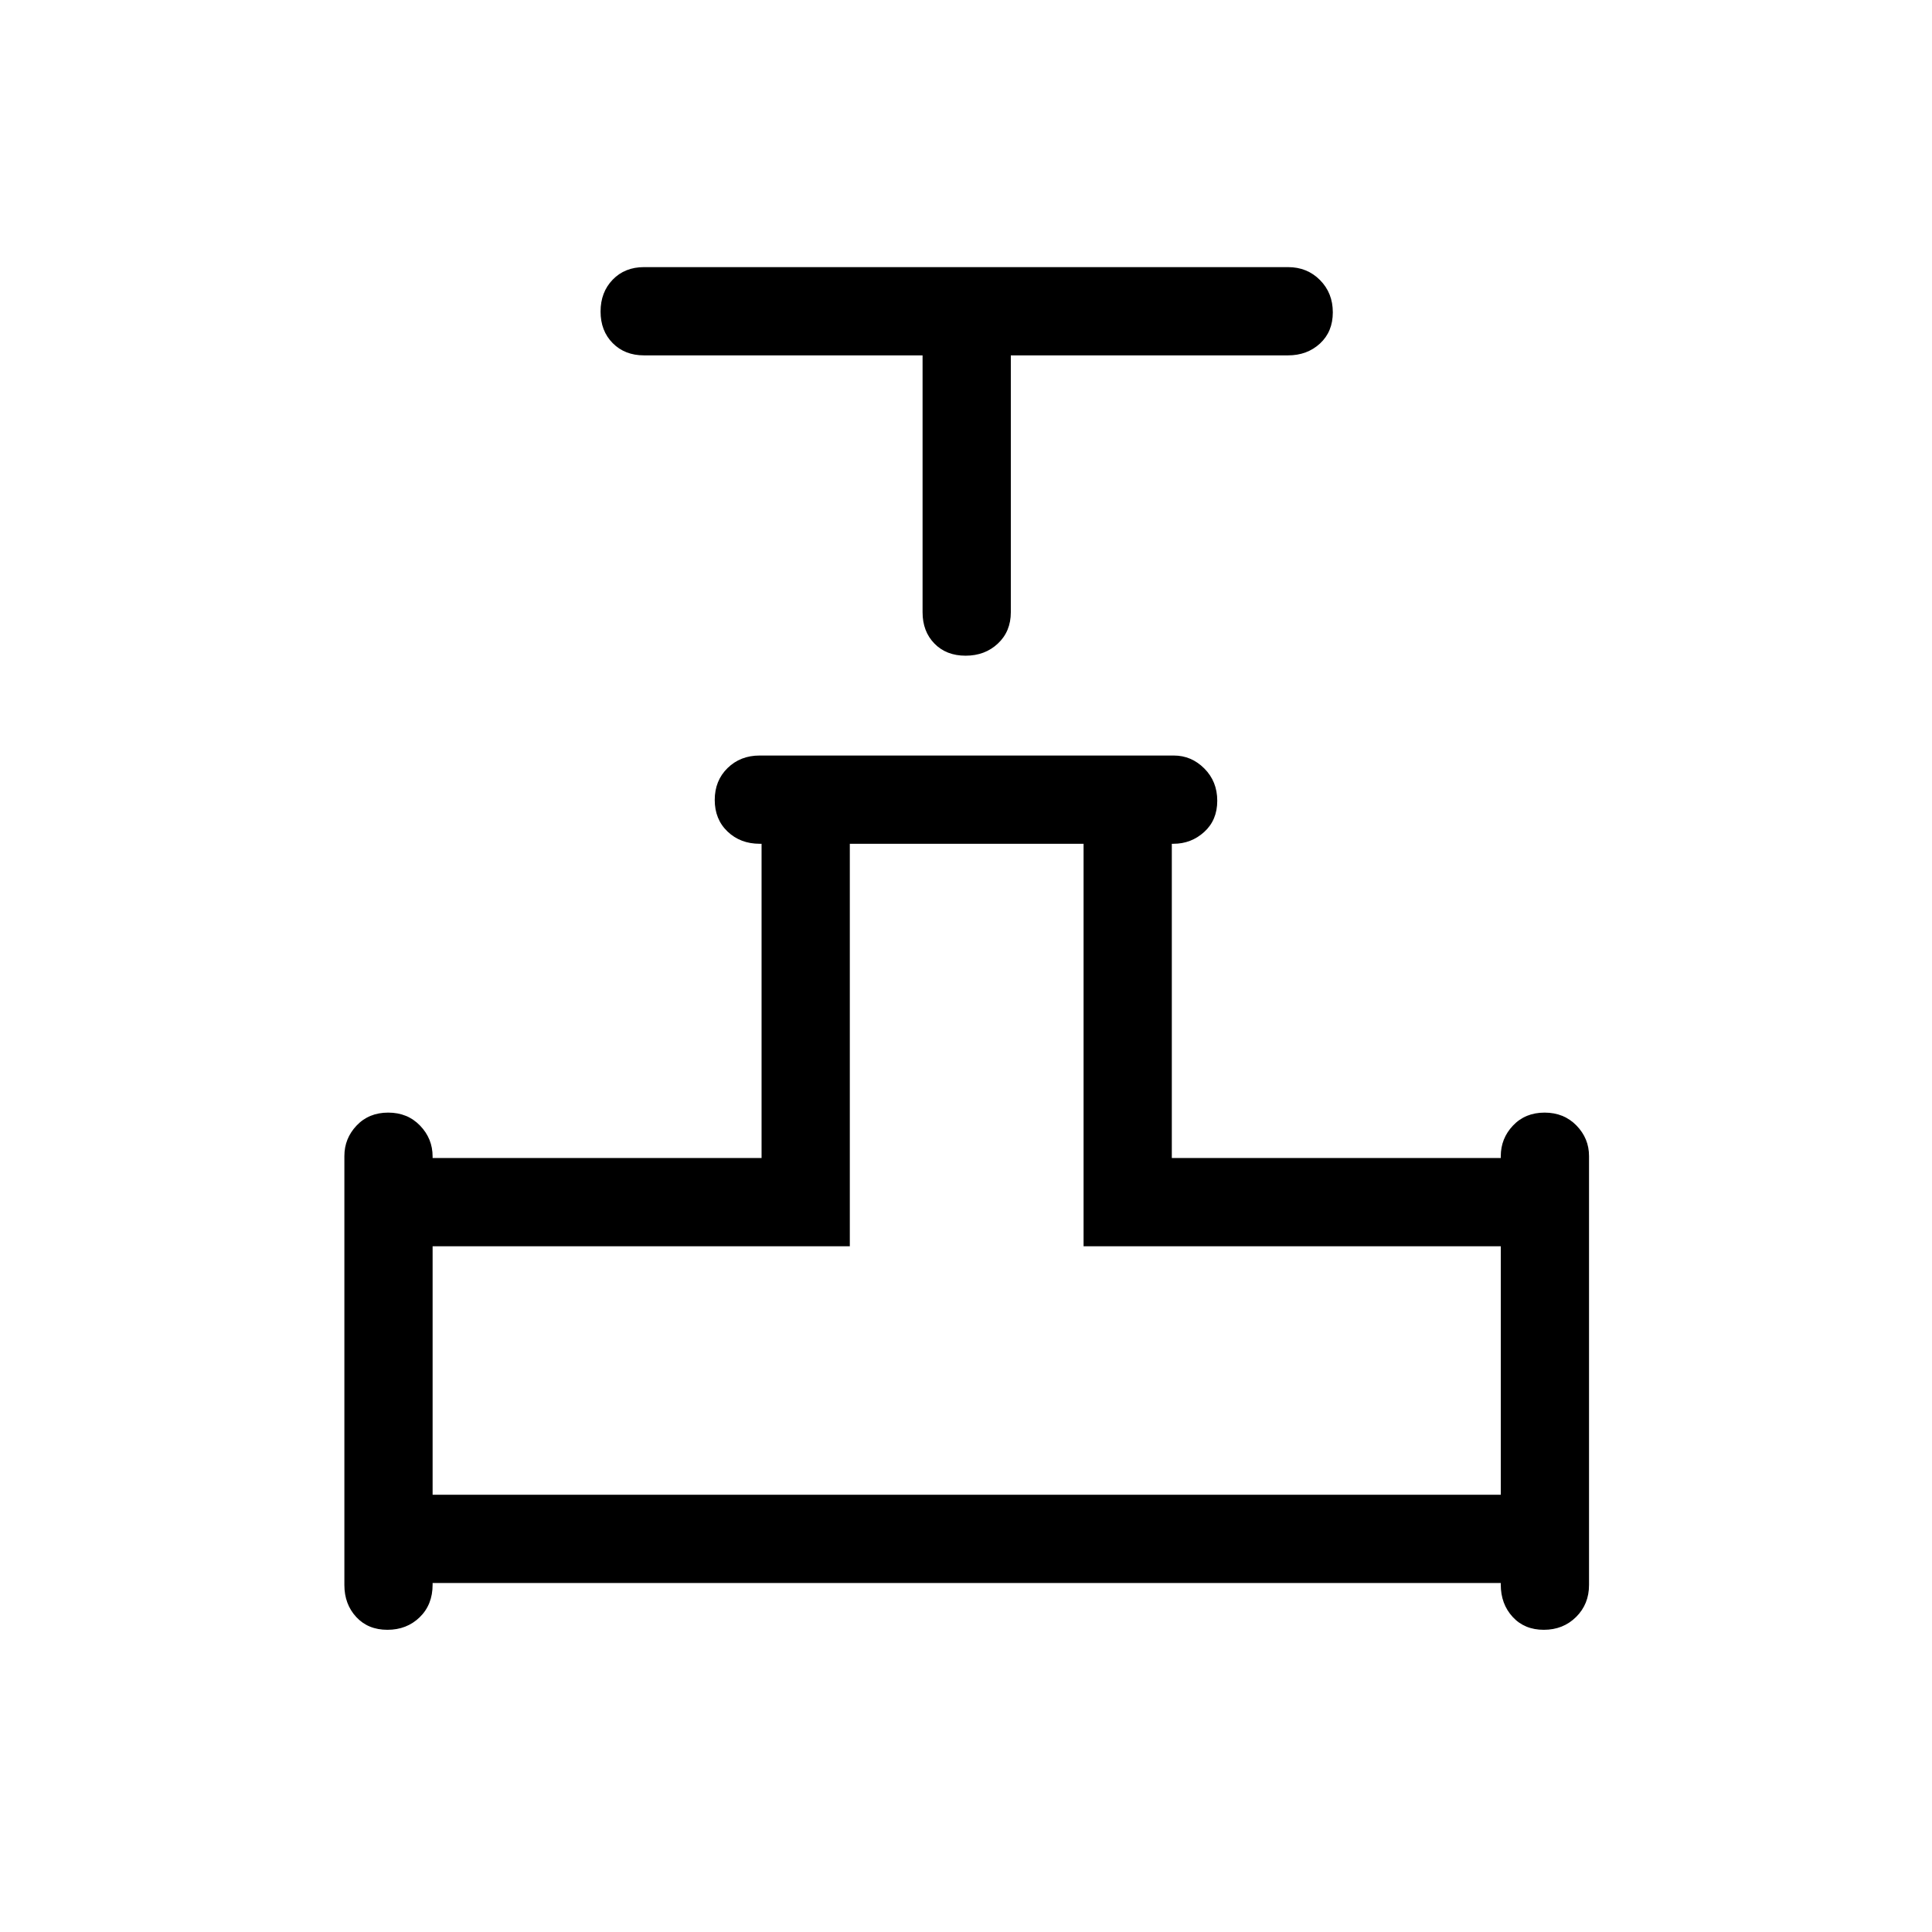 <svg xmlns="http://www.w3.org/2000/svg" height="48" viewBox="0 -960 960 960" width="48"><path d="M458.42-783.42H320q-9.53 0-15.55-6.08-6.03-6.08-6.03-15.7 0-9.61 6.03-15.84 6.02-6.23 15.55-6.23h320q9.53 0 15.9 6.43 6.37 6.42 6.37 16.04 0 9.61-6.37 15.49-6.37 5.89-15.9 5.89H502.27v127.65q0 9.53-6.43 15.55-6.42 6.03-16.04 6.03-9.61 0-15.49-6.03-5.89-6.02-5.89-15.55v-127.65Zm-287.3 611v-213.16q0-8.73 6.08-15.15t15.69-6.42q9.61 0 15.84 6.46t6.23 15.34v.77h163.46v-156.15h-.91q-9.62 0-15.99-6.08-6.37-6.08-6.37-15.69 0-9.62 6.37-15.85t15.9-6.23h205.85q8.73 0 15.15 6.43 6.43 6.43 6.43 16.04t-6.47 15.49q-6.46 5.89-15.34 5.89h-.77v156.15h163.46v-.91q0-8.82 6.08-15.24t15.69-6.42q9.61 0 15.85 6.42 6.23 6.42 6.23 15.15v213.16q0 9.52-6.43 15.89-6.43 6.37-16.04 6.37t-15.49-6.42q-5.89-6.42-5.89-16.02v-.82H214.96v.84q0 9.96-6.43 16.19-6.42 6.23-16.03 6.23-9.61 0-15.5-6.37-5.88-6.37-5.88-15.89Zm43.84-44.85h530.77v-123.46H538.42v-200H422.27v200H214.96v123.46Zm265.04 0Z"/></svg>